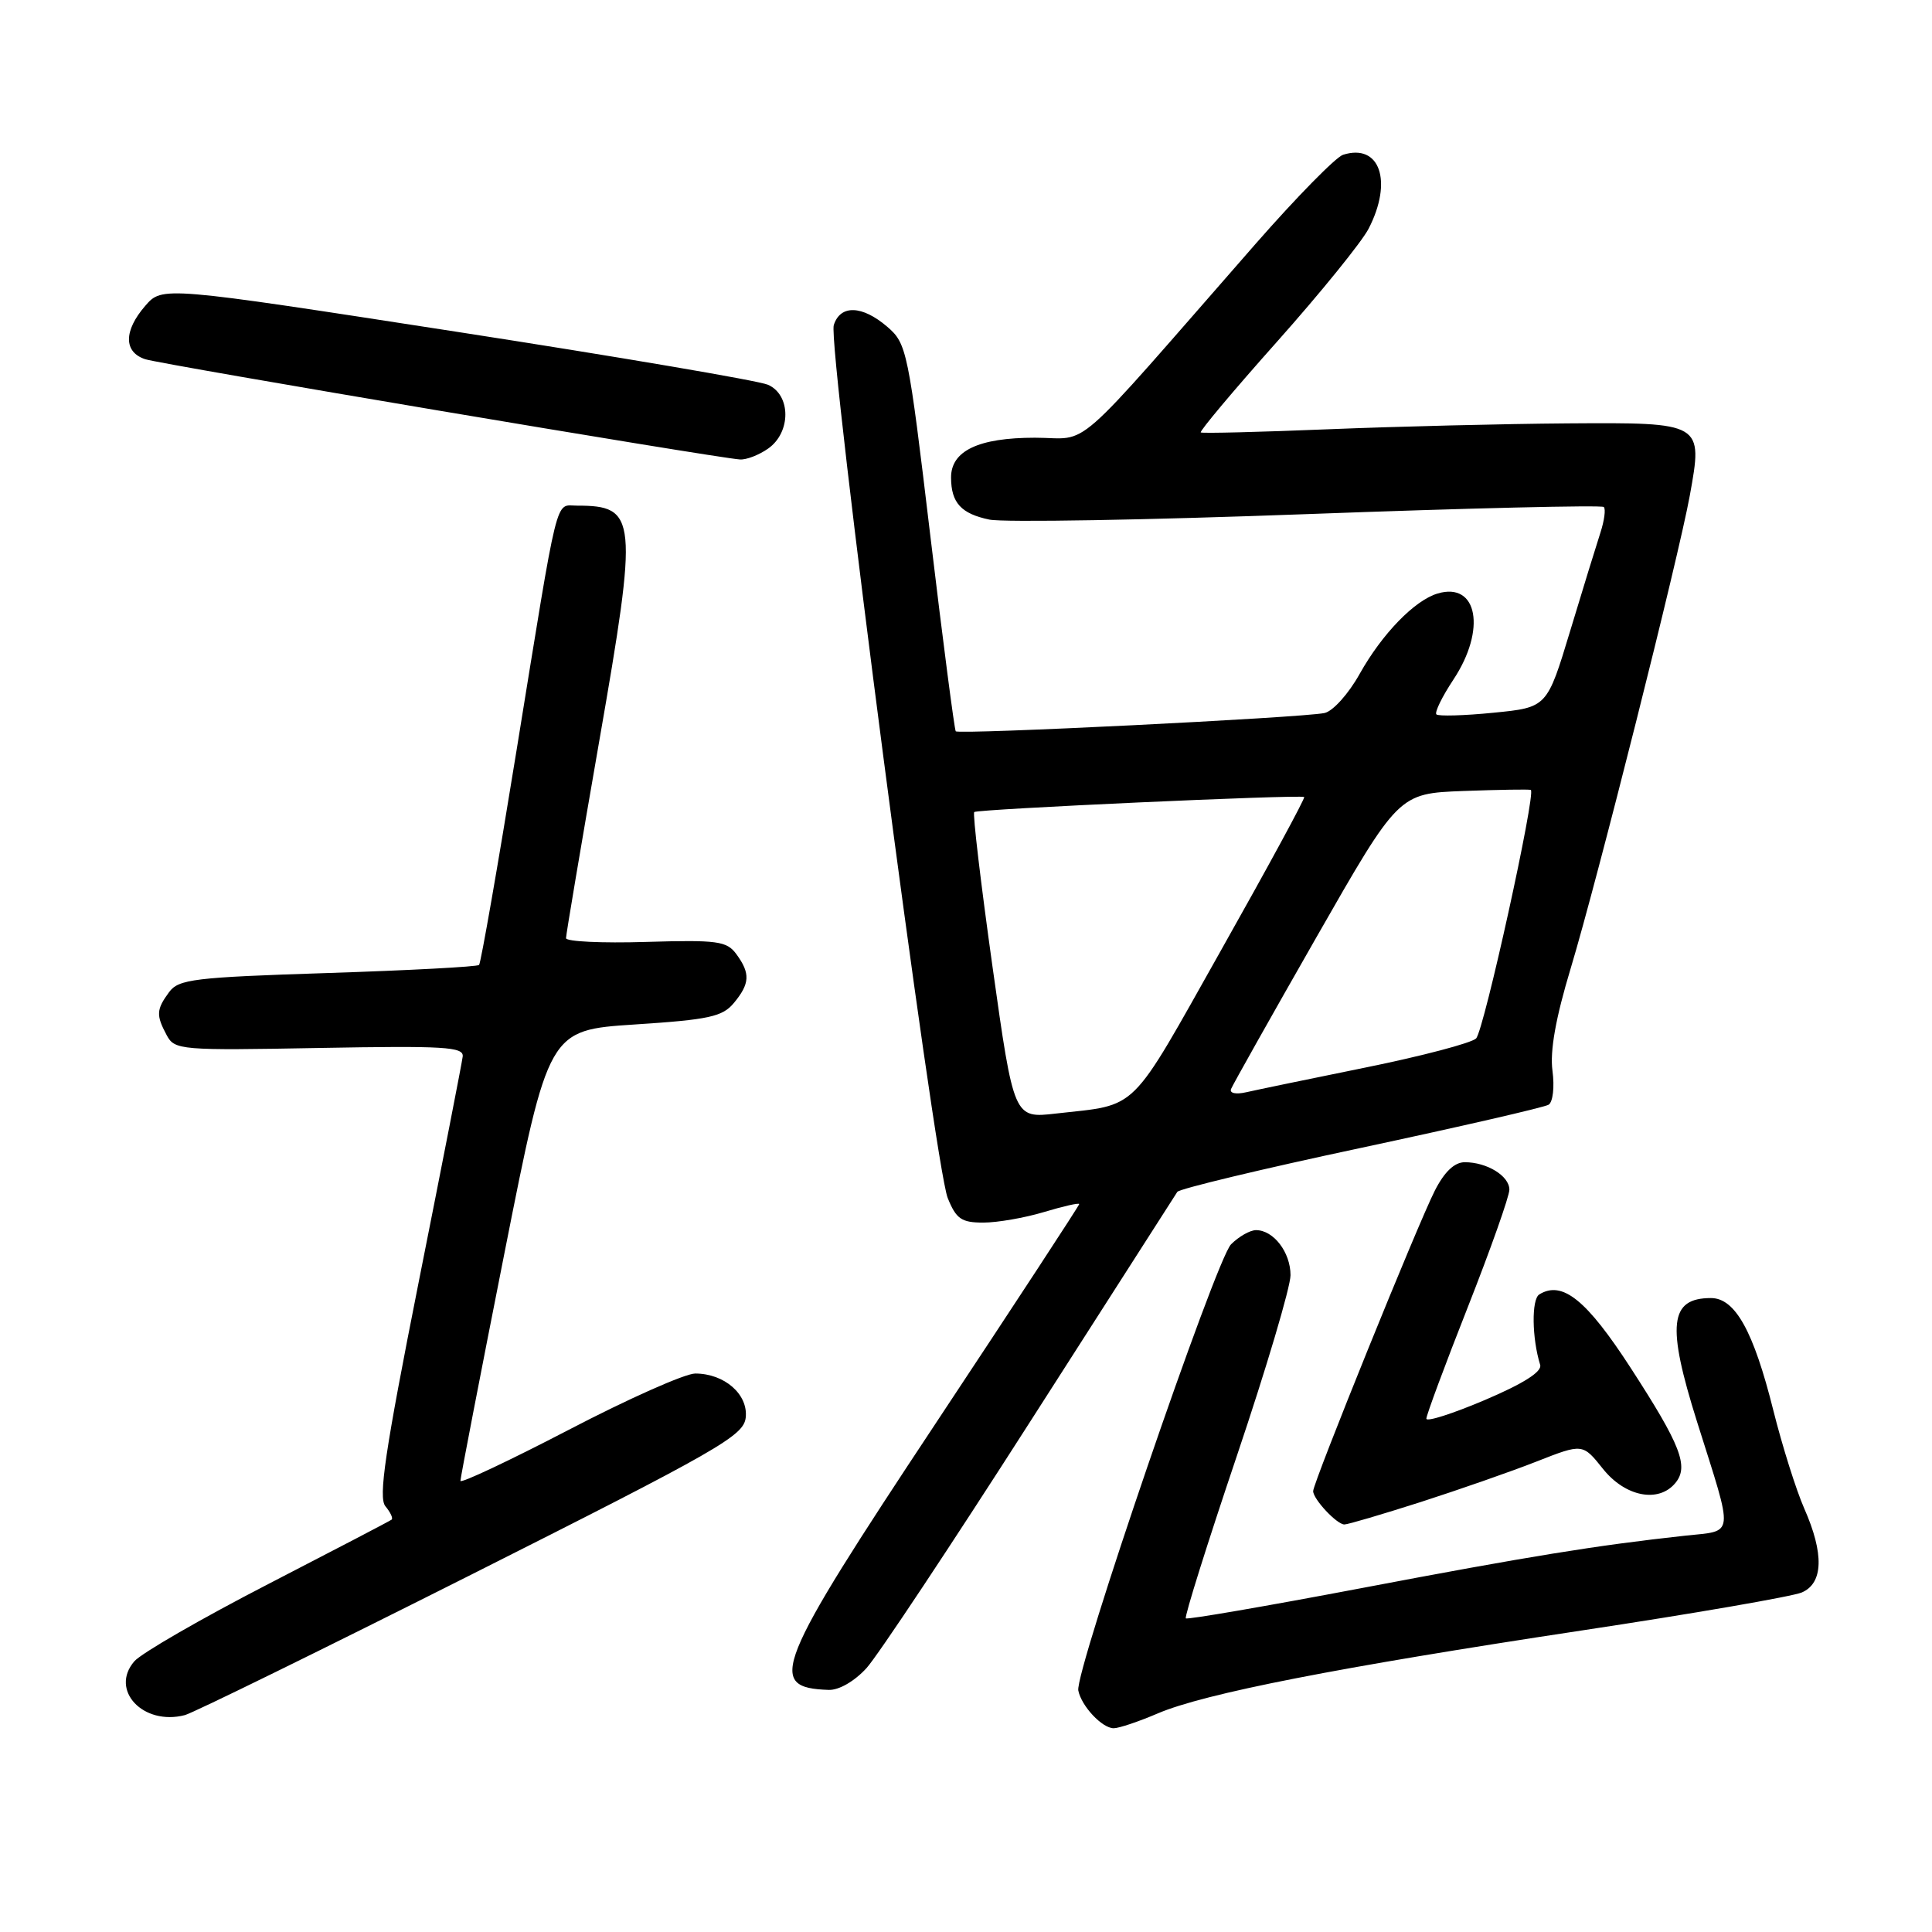 <?xml version="1.0" encoding="UTF-8" standalone="no"?>
<!DOCTYPE svg PUBLIC "-//W3C//DTD SVG 1.1//EN" "http://www.w3.org/Graphics/SVG/1.1/DTD/svg11.dtd" >
<svg xmlns="http://www.w3.org/2000/svg" xmlns:xlink="http://www.w3.org/1999/xlink" version="1.1" viewBox="0 0 256 256">
 <g >
 <path fill="currentColor"
d=" M 153.38 227.05 C 159.55 224.40 177.31 220.93 209.50 216.06 C 224.35 213.82 237.51 211.54 238.75 211.01 C 241.60 209.78 241.72 205.88 239.07 199.88 C 238.01 197.47 236.16 191.61 234.97 186.86 C 232.35 176.38 229.92 172.00 226.71 172.00 C 221.22 172.00 220.82 175.54 224.87 188.40 C 229.78 203.97 229.92 202.76 223.25 203.49 C 211.52 204.77 202.58 206.22 180.32 210.45 C 167.77 212.83 157.33 214.63 157.13 214.44 C 156.92 214.25 159.96 204.57 163.88 192.94 C 167.80 181.31 171.00 170.52 171.00 168.97 C 171.00 165.93 168.75 163.00 166.43 163.00 C 165.64 163.00 164.16 163.84 163.12 164.88 C 161.10 166.90 142.40 221.53 142.88 224.00 C 143.29 226.07 146.04 229.00 147.57 229.00 C 148.27 229.00 150.88 228.12 153.38 227.05 Z  M 62.50 208.62 C 95.27 192.12 98.53 190.26 98.81 187.85 C 99.16 184.77 96.00 182.00 92.12 182.00 C 90.77 182.00 83.22 185.36 75.34 189.47 C 67.45 193.57 61.00 196.61 61.01 196.22 C 61.01 195.82 63.64 182.22 66.85 166.00 C 72.69 136.50 72.69 136.50 84.09 135.75 C 93.96 135.11 95.74 134.72 97.25 132.89 C 99.37 130.33 99.44 128.98 97.58 126.44 C 96.30 124.69 95.10 124.53 85.58 124.81 C 79.76 124.99 75.00 124.76 75.00 124.31 C 75.00 123.85 76.99 112.06 79.42 98.10 C 84.57 68.55 84.43 67.00 76.44 67.00 C 73.51 67.00 74.09 64.64 68.44 99.46 C 65.95 114.84 63.71 127.62 63.48 127.86 C 63.24 128.10 54.21 128.58 43.42 128.93 C 25.68 129.50 23.66 129.75 22.40 131.47 C 20.71 133.77 20.67 134.52 22.09 137.17 C 23.14 139.14 23.90 139.20 42.34 138.86 C 58.90 138.56 61.47 138.71 61.31 140.00 C 61.21 140.83 58.59 154.24 55.49 169.82 C 51.01 192.38 50.11 198.43 51.07 199.59 C 51.74 200.39 52.11 201.19 51.89 201.36 C 51.68 201.53 44.30 205.38 35.50 209.92 C 26.70 214.46 18.74 219.05 17.80 220.13 C 14.50 223.95 18.97 228.70 24.50 227.26 C 25.60 226.97 42.70 218.58 62.50 208.62 Z  M 114.81 221.04 C 116.29 219.41 126.05 204.71 136.50 188.38 C 146.95 172.05 155.73 158.35 156.00 157.93 C 156.28 157.52 167.23 154.89 180.34 152.10 C 193.45 149.30 204.63 146.73 205.20 146.38 C 205.77 146.02 206.00 144.03 205.71 141.88 C 205.36 139.25 206.13 134.91 208.14 128.26 C 211.66 116.58 222.41 73.90 223.91 65.65 C 225.66 55.98 225.66 55.98 207.71 56.10 C 199.35 56.16 185.07 56.51 176.00 56.88 C 166.93 57.25 159.32 57.44 159.11 57.30 C 158.90 57.17 163.44 51.75 169.21 45.28 C 174.98 38.80 180.44 32.06 181.35 30.30 C 184.59 24.02 182.84 18.96 177.96 20.51 C 177.00 20.82 171.80 26.12 166.40 32.28 C 141.34 60.92 144.67 58.00 137.13 58.00 C 129.65 58.00 125.99 59.74 126.02 63.31 C 126.04 66.63 127.36 68.07 131.10 68.85 C 132.97 69.24 151.94 68.91 173.26 68.12 C 194.58 67.33 212.24 66.91 212.51 67.18 C 212.79 67.45 212.58 68.99 212.06 70.59 C 211.54 72.19 209.73 78.05 208.05 83.62 C 204.99 93.74 204.99 93.74 197.90 94.44 C 194.00 94.83 190.59 94.92 190.33 94.66 C 190.07 94.40 191.08 92.32 192.59 90.04 C 196.96 83.44 195.80 77.07 190.50 78.64 C 187.45 79.54 183.14 83.98 180.17 89.28 C 178.69 91.94 176.61 94.25 175.50 94.48 C 172.48 95.11 127.02 97.36 126.64 96.90 C 126.47 96.68 124.95 85.05 123.28 71.05 C 120.34 46.41 120.16 45.53 117.57 43.30 C 114.24 40.44 111.34 40.35 110.48 43.08 C 109.63 45.74 123.82 154.43 125.58 158.75 C 126.70 161.52 127.40 162.00 130.29 162.00 C 132.16 162.00 135.78 161.37 138.34 160.60 C 140.90 159.83 143.00 159.35 143.00 159.55 C 143.00 159.74 134.45 172.81 124.00 188.58 C 102.59 220.89 101.49 223.64 109.81 223.92 C 111.16 223.97 113.22 222.78 114.81 221.04 Z  M 188.24 199.03 C 193.33 197.39 200.25 194.98 203.60 193.66 C 209.71 191.26 209.71 191.26 212.40 194.63 C 215.35 198.33 219.77 199.19 221.99 196.51 C 223.81 194.32 222.72 191.51 216.09 181.28 C 210.22 172.22 207.01 169.64 203.96 171.52 C 202.92 172.17 202.98 177.30 204.08 180.85 C 204.36 181.75 201.87 183.33 196.75 185.51 C 192.49 187.32 189.00 188.44 189.00 187.98 C 189.00 187.52 191.47 180.86 194.50 173.18 C 197.53 165.49 200.00 158.50 200.00 157.64 C 200.00 155.82 197.04 154.00 194.09 154.00 C 192.73 154.00 191.40 155.26 190.13 157.75 C 187.91 162.09 174.00 196.46 174.00 197.58 C 174.00 198.65 177.14 202.00 178.14 202.00 C 178.60 202.00 183.14 200.66 188.24 199.03 Z  M 101.78 59.44 C 104.84 57.30 104.82 52.31 101.75 50.98 C 100.51 50.44 81.95 47.28 60.50 43.96 C 21.50 37.93 21.50 37.93 19.25 40.52 C 16.37 43.84 16.37 46.66 19.25 47.60 C 21.30 48.28 94.47 60.61 98.03 60.88 C 98.87 60.95 100.56 60.30 101.78 59.44 Z  M 131.51 128.08 C 129.96 117.03 128.87 107.81 129.09 107.60 C 129.51 107.21 172.24 105.26 172.81 105.61 C 172.99 105.71 168.04 114.83 161.82 125.87 C 149.50 147.76 150.98 146.30 139.92 147.55 C 134.34 148.19 134.34 148.19 131.51 128.08 Z  M 163.12 144.30 C 163.33 143.77 168.41 134.73 174.41 124.23 C 185.32 105.14 185.32 105.14 193.91 104.81 C 198.63 104.64 202.65 104.57 202.84 104.67 C 203.56 105.05 196.63 136.56 195.59 137.60 C 194.99 138.20 188.43 139.93 181.00 141.44 C 173.57 142.95 166.43 144.43 165.12 144.73 C 163.76 145.04 162.90 144.86 163.12 144.30 Z "/>
</g>
</svg>